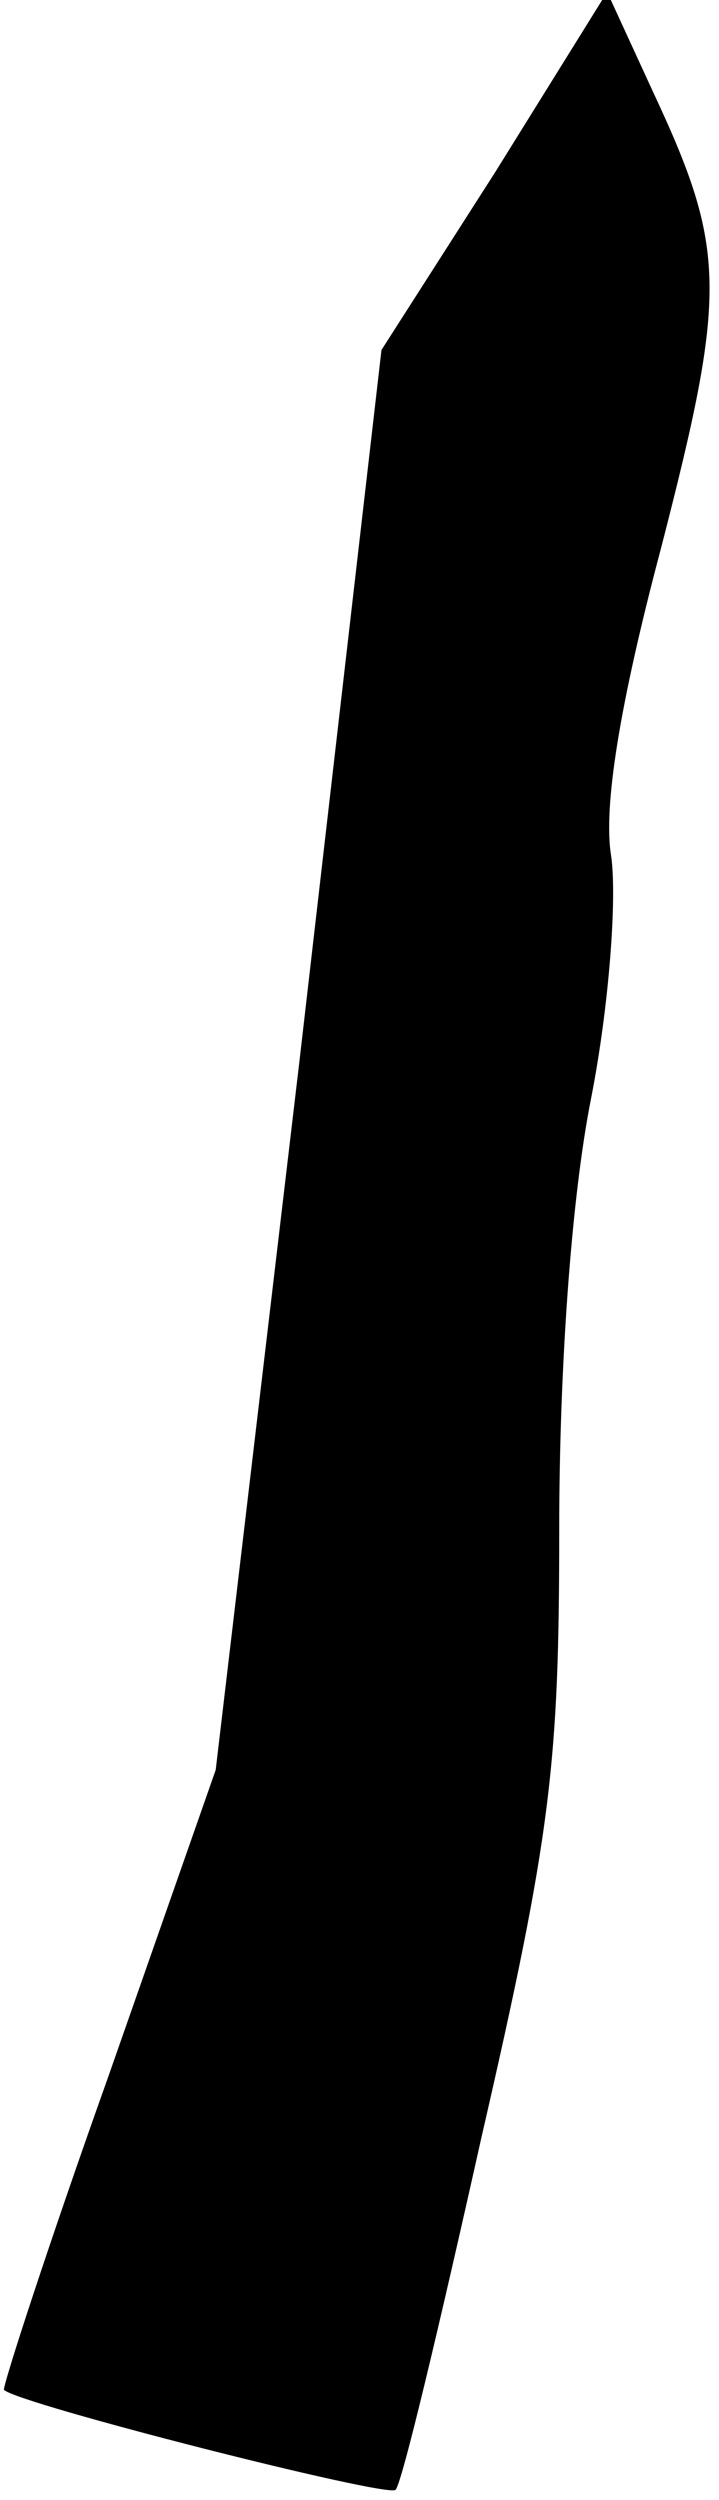 <?xml version="1.0" standalone="no"?>
<!DOCTYPE svg PUBLIC "-//W3C//DTD SVG 20010904//EN"
 "http://www.w3.org/TR/2001/REC-SVG-20010904/DTD/svg10.dtd">
<svg version="1.0" xmlns="http://www.w3.org/2000/svg"
 width="36pt" height="125pt" viewBox="0 0 36 125"
 preserveAspectRatio="xMidYMid meet">
<g transform="translate(0,125) scale(0.1,-0.1)"
fill="#000000" stroke="none">
<path fill="#000000" stroke="none" d="M248 1164 l-57 -89 -41 -355 -42 -355
-54 -154 c-30 -84 -53 -155 -52 -156 7 -7 192 -54 196 -50 3 2 22 82 43 176
35 152 39 187 39 304 0 80 6 166 16 216 9 46 13 100 10 121 -4 24 4 75 25 154
33 128 33 149 -4 228 l-23 50 -56 -90z"/>
</g>
</svg>
